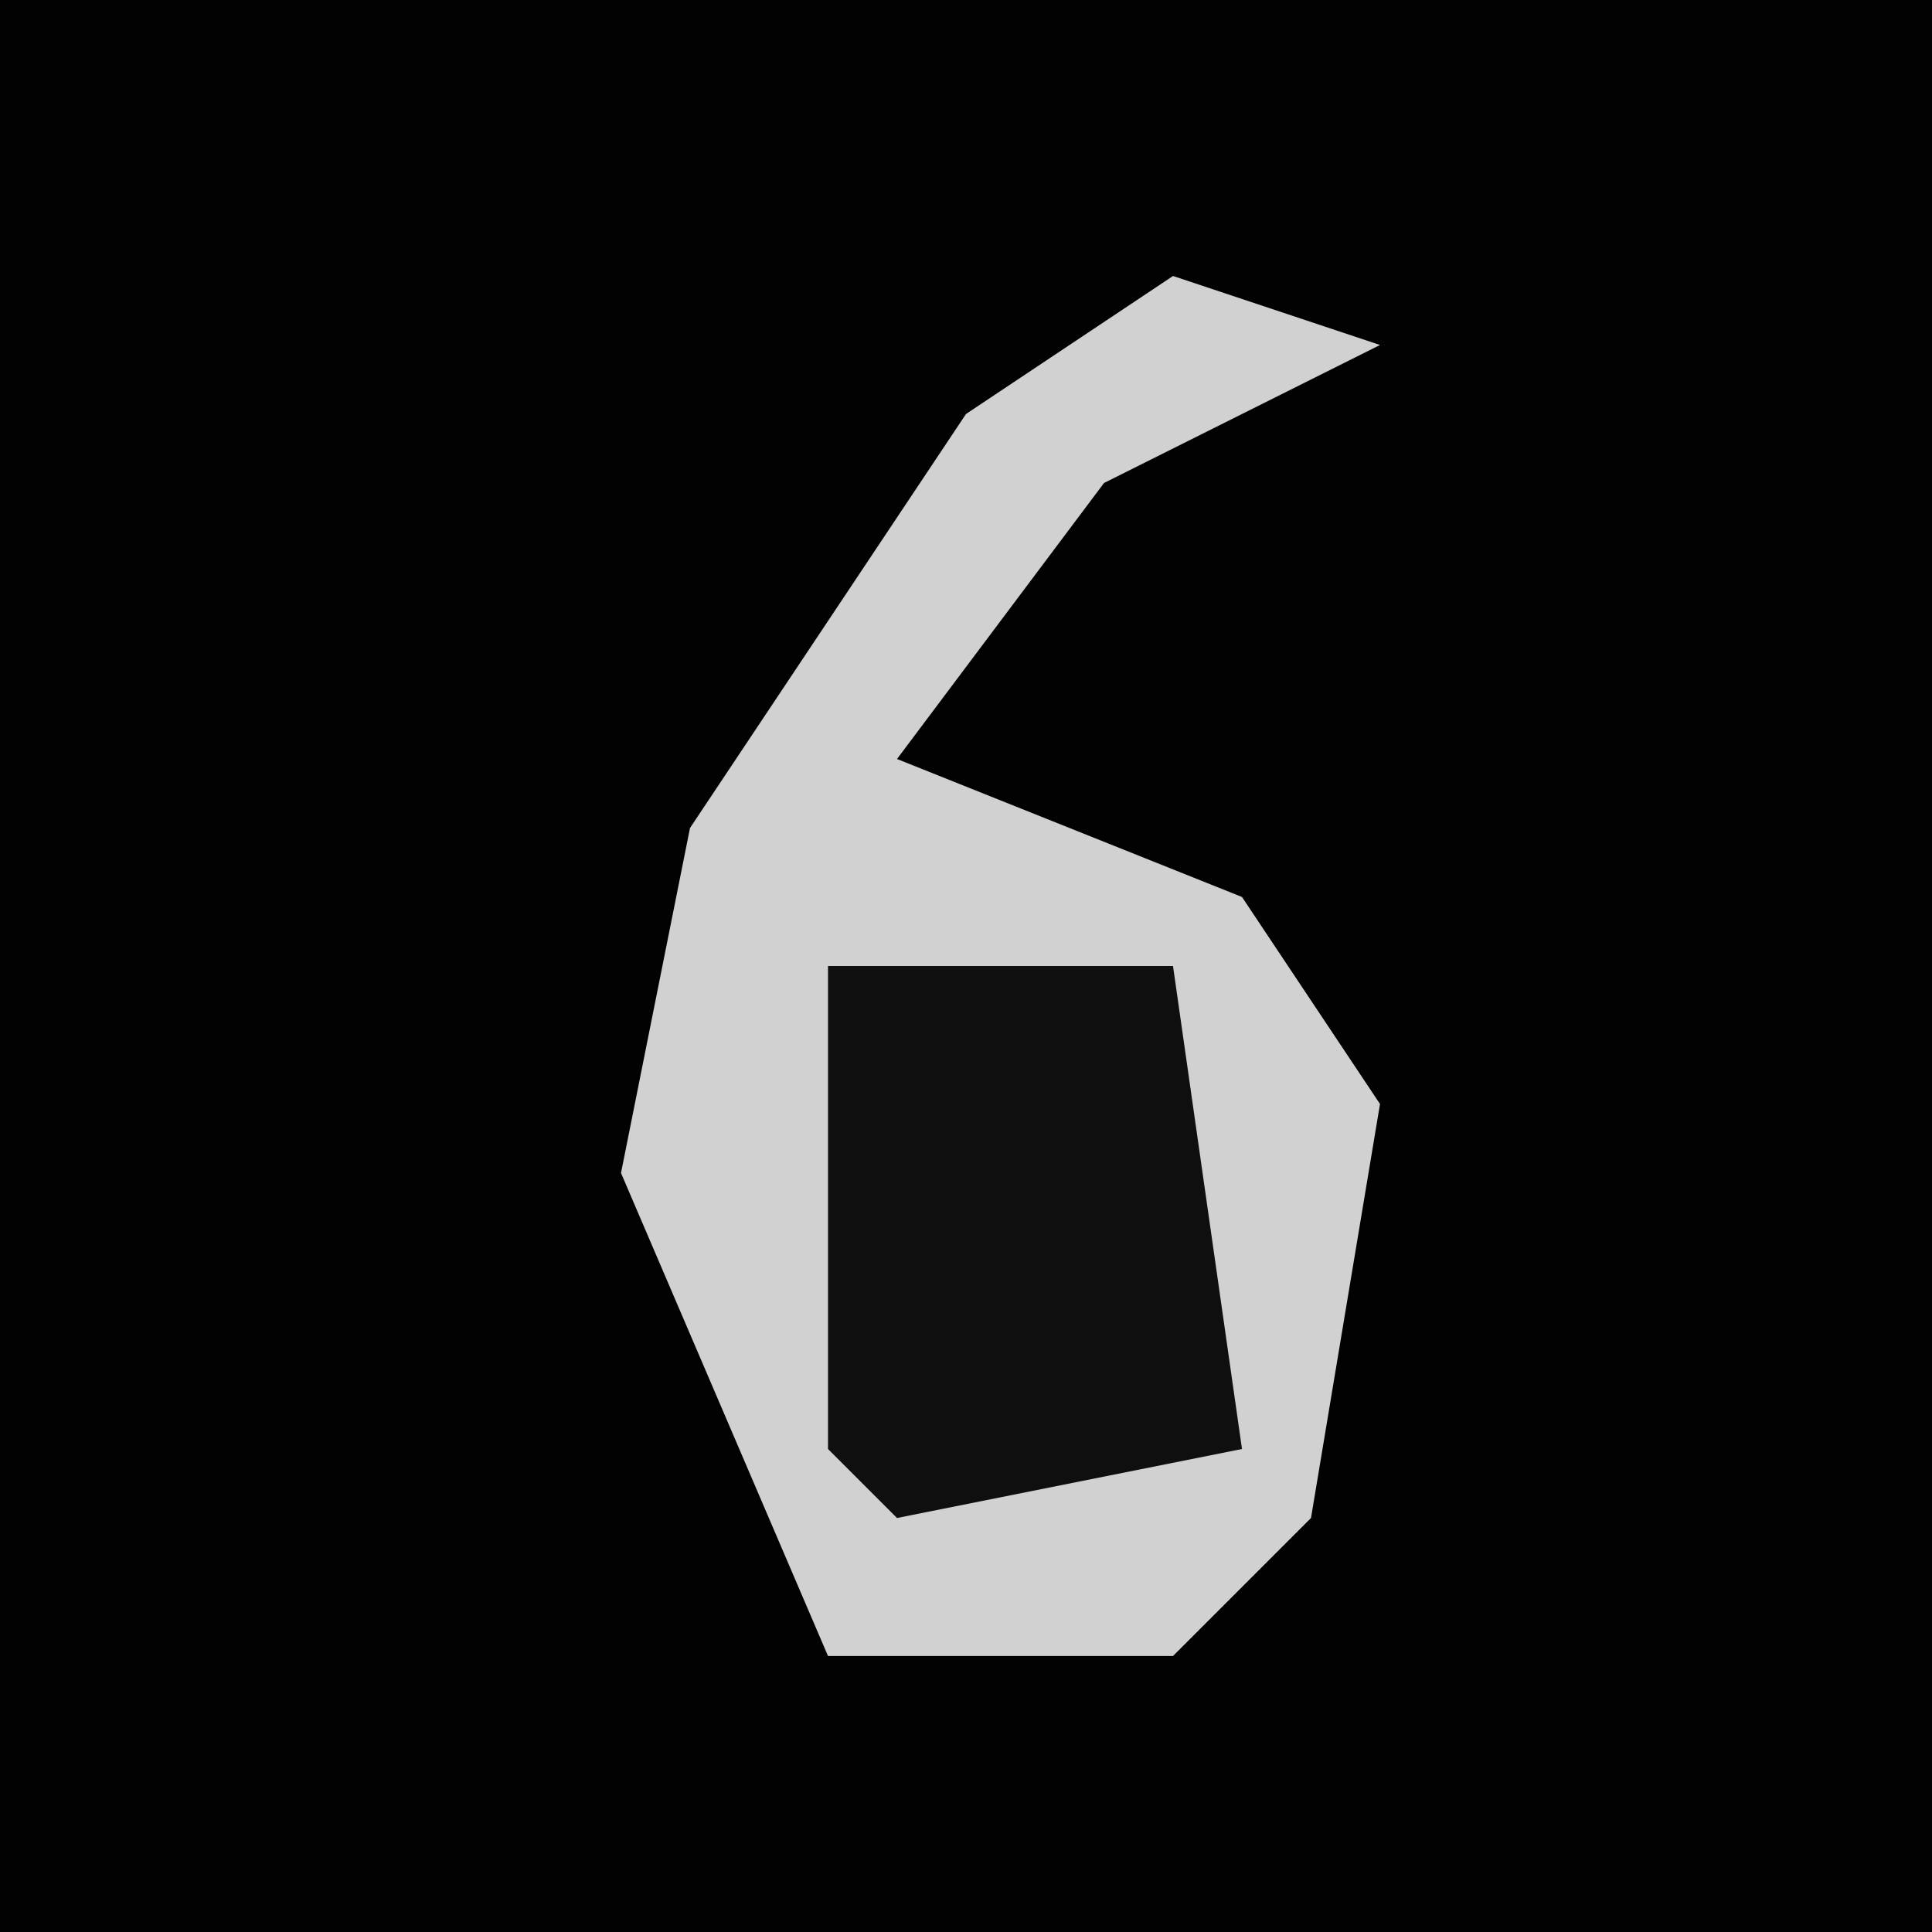 <?xml version="1.0" encoding="UTF-8"?>
<svg version="1.1" xmlns="http://www.w3.org/2000/svg" width="28" height="28">
<path d="M0,0 L28,0 L28,28 L0,28 Z " fill="#020202" transform="translate(0,0)"/>
<path d="M0,0 L3,1 L-1,3 L-4,7 L1,9 L3,12 L2,18 L0,20 L-5,20 L-8,13 L-7,8 L-3,2 Z " fill="#D1D1D1" transform="translate(17,4)"/>
<path d="M0,0 L5,0 L6,7 L1,8 L0,7 Z " fill="#0F0F0F" transform="translate(12,14)"/>
</svg>
